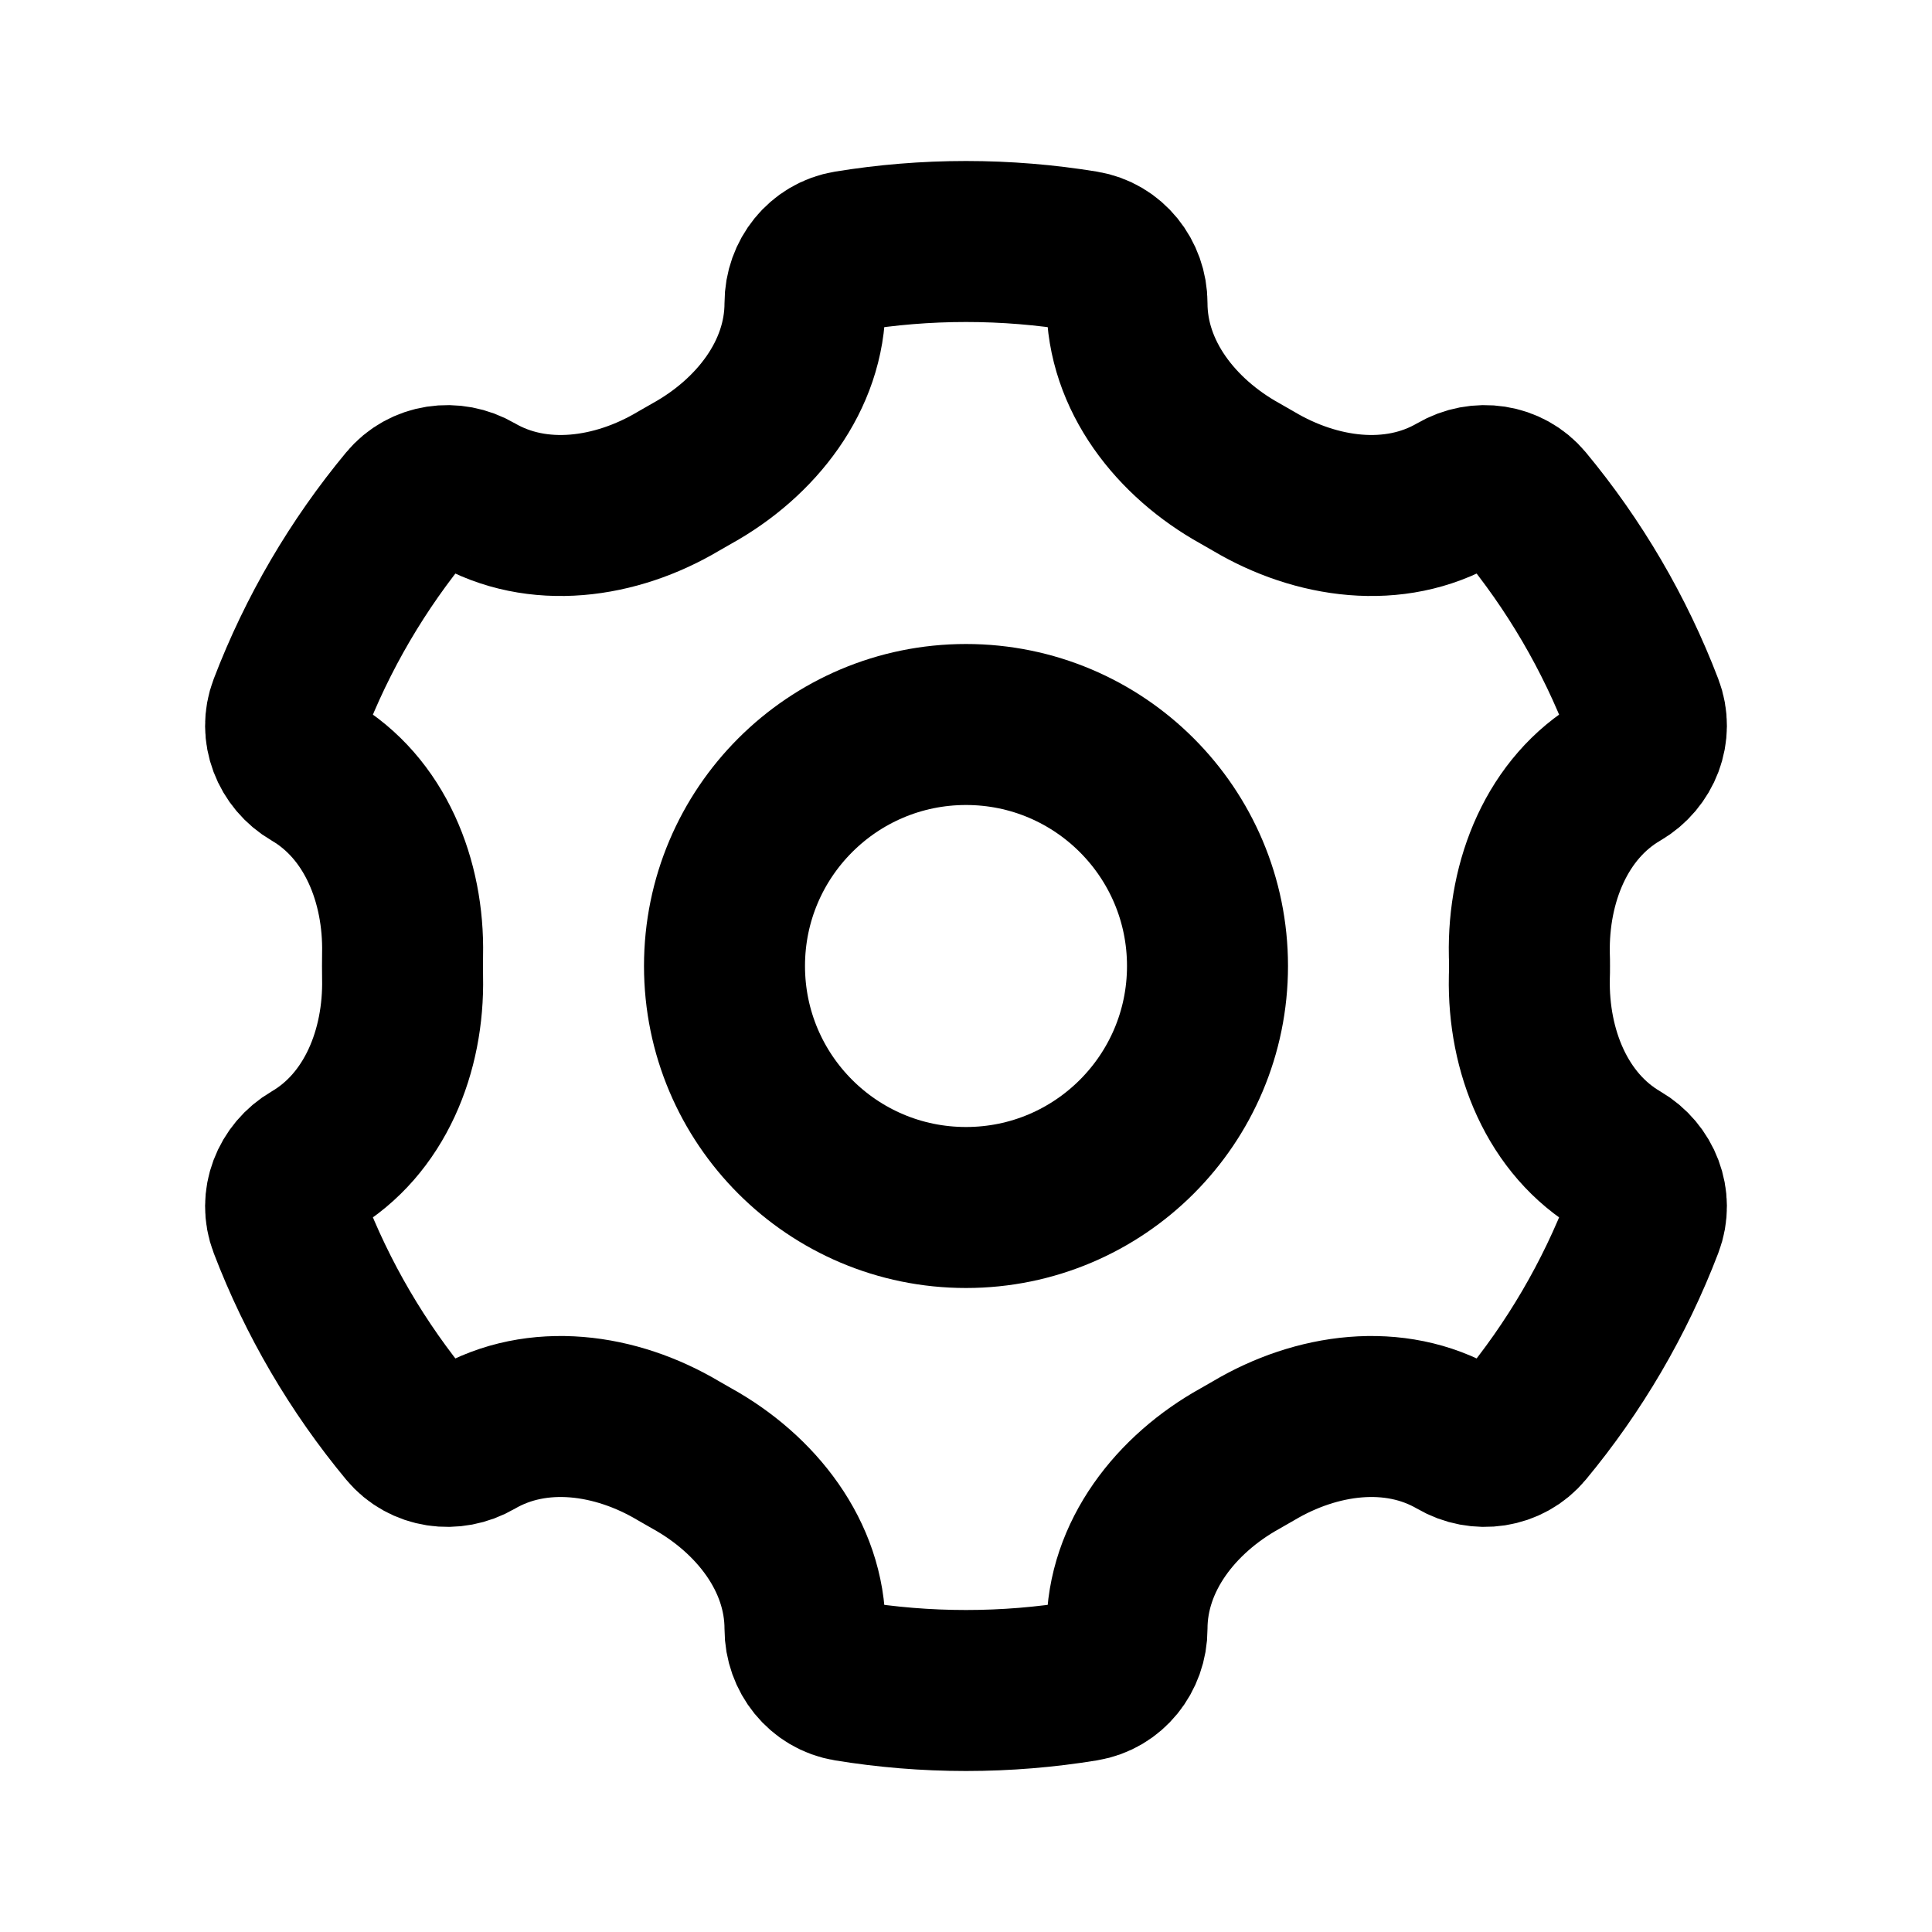 <svg width="24" height="24" viewBox="0 0 24 24" fill="none" xmlns="http://www.w3.org/2000/svg">
<path d="M8.599 18.12C8.542 18.088 8.485 18.055 8.428 18.022C7.652 17.56 6.678 17.42 5.897 17.875C5.623 18.035 5.272 17.986 5.069 17.741C4.446 16.99 3.943 16.136 3.589 15.209C3.475 14.912 3.605 14.581 3.88 14.421C4.661 13.966 5.02 13.049 5.001 12.145C5 12.097 5 12.049 5 12C5 11.951 5 11.903 5.001 11.855C5.02 10.951 4.661 10.034 3.88 9.579C3.605 9.419 3.475 9.088 3.589 8.791C3.943 7.864 4.446 7.01 5.069 6.259C5.272 6.014 5.623 5.965 5.897 6.125C6.678 6.58 7.652 6.44 8.428 5.978C8.485 5.945 8.542 5.912 8.599 5.88C9.389 5.441 10 4.67 10 3.767C10 3.449 10.22 3.17 10.534 3.119C11.011 3.041 11.501 3 12 3C12.499 3 12.989 3.041 13.466 3.119C13.78 3.17 14 3.449 14 3.767C14 4.67 14.611 5.441 15.401 5.88C15.458 5.912 15.515 5.945 15.572 5.978C16.349 6.44 17.322 6.58 18.103 6.125C18.377 5.965 18.728 6.014 18.931 6.259C19.554 7.01 20.057 7.864 20.411 8.791C20.525 9.088 20.395 9.419 20.12 9.579C19.339 10.034 18.98 10.951 18.998 11.855C19 11.903 19 11.951 19 12C19 12.049 19 12.097 18.998 12.145C18.98 13.049 19.339 13.966 20.12 14.421C20.395 14.581 20.525 14.912 20.411 15.209C20.057 16.136 19.554 16.99 18.931 17.741C18.728 17.986 18.377 18.035 18.103 17.875C17.322 17.42 16.349 17.56 15.572 18.022C15.515 18.055 15.458 18.088 15.401 18.12C14.611 18.559 14 19.33 14 20.233C14 20.551 13.78 20.83 13.466 20.881C12.989 20.959 12.499 21 12 21C11.501 21 11.011 20.959 10.534 20.881C10.22 20.83 10 20.551 10 20.233C10 19.33 9.389 18.559 8.599 18.12Z" stroke="black" stroke-width="2"/>
<circle cx="12" cy="12" r="3" type="secondary" stroke="black" stroke-width="2"/>
</svg>

